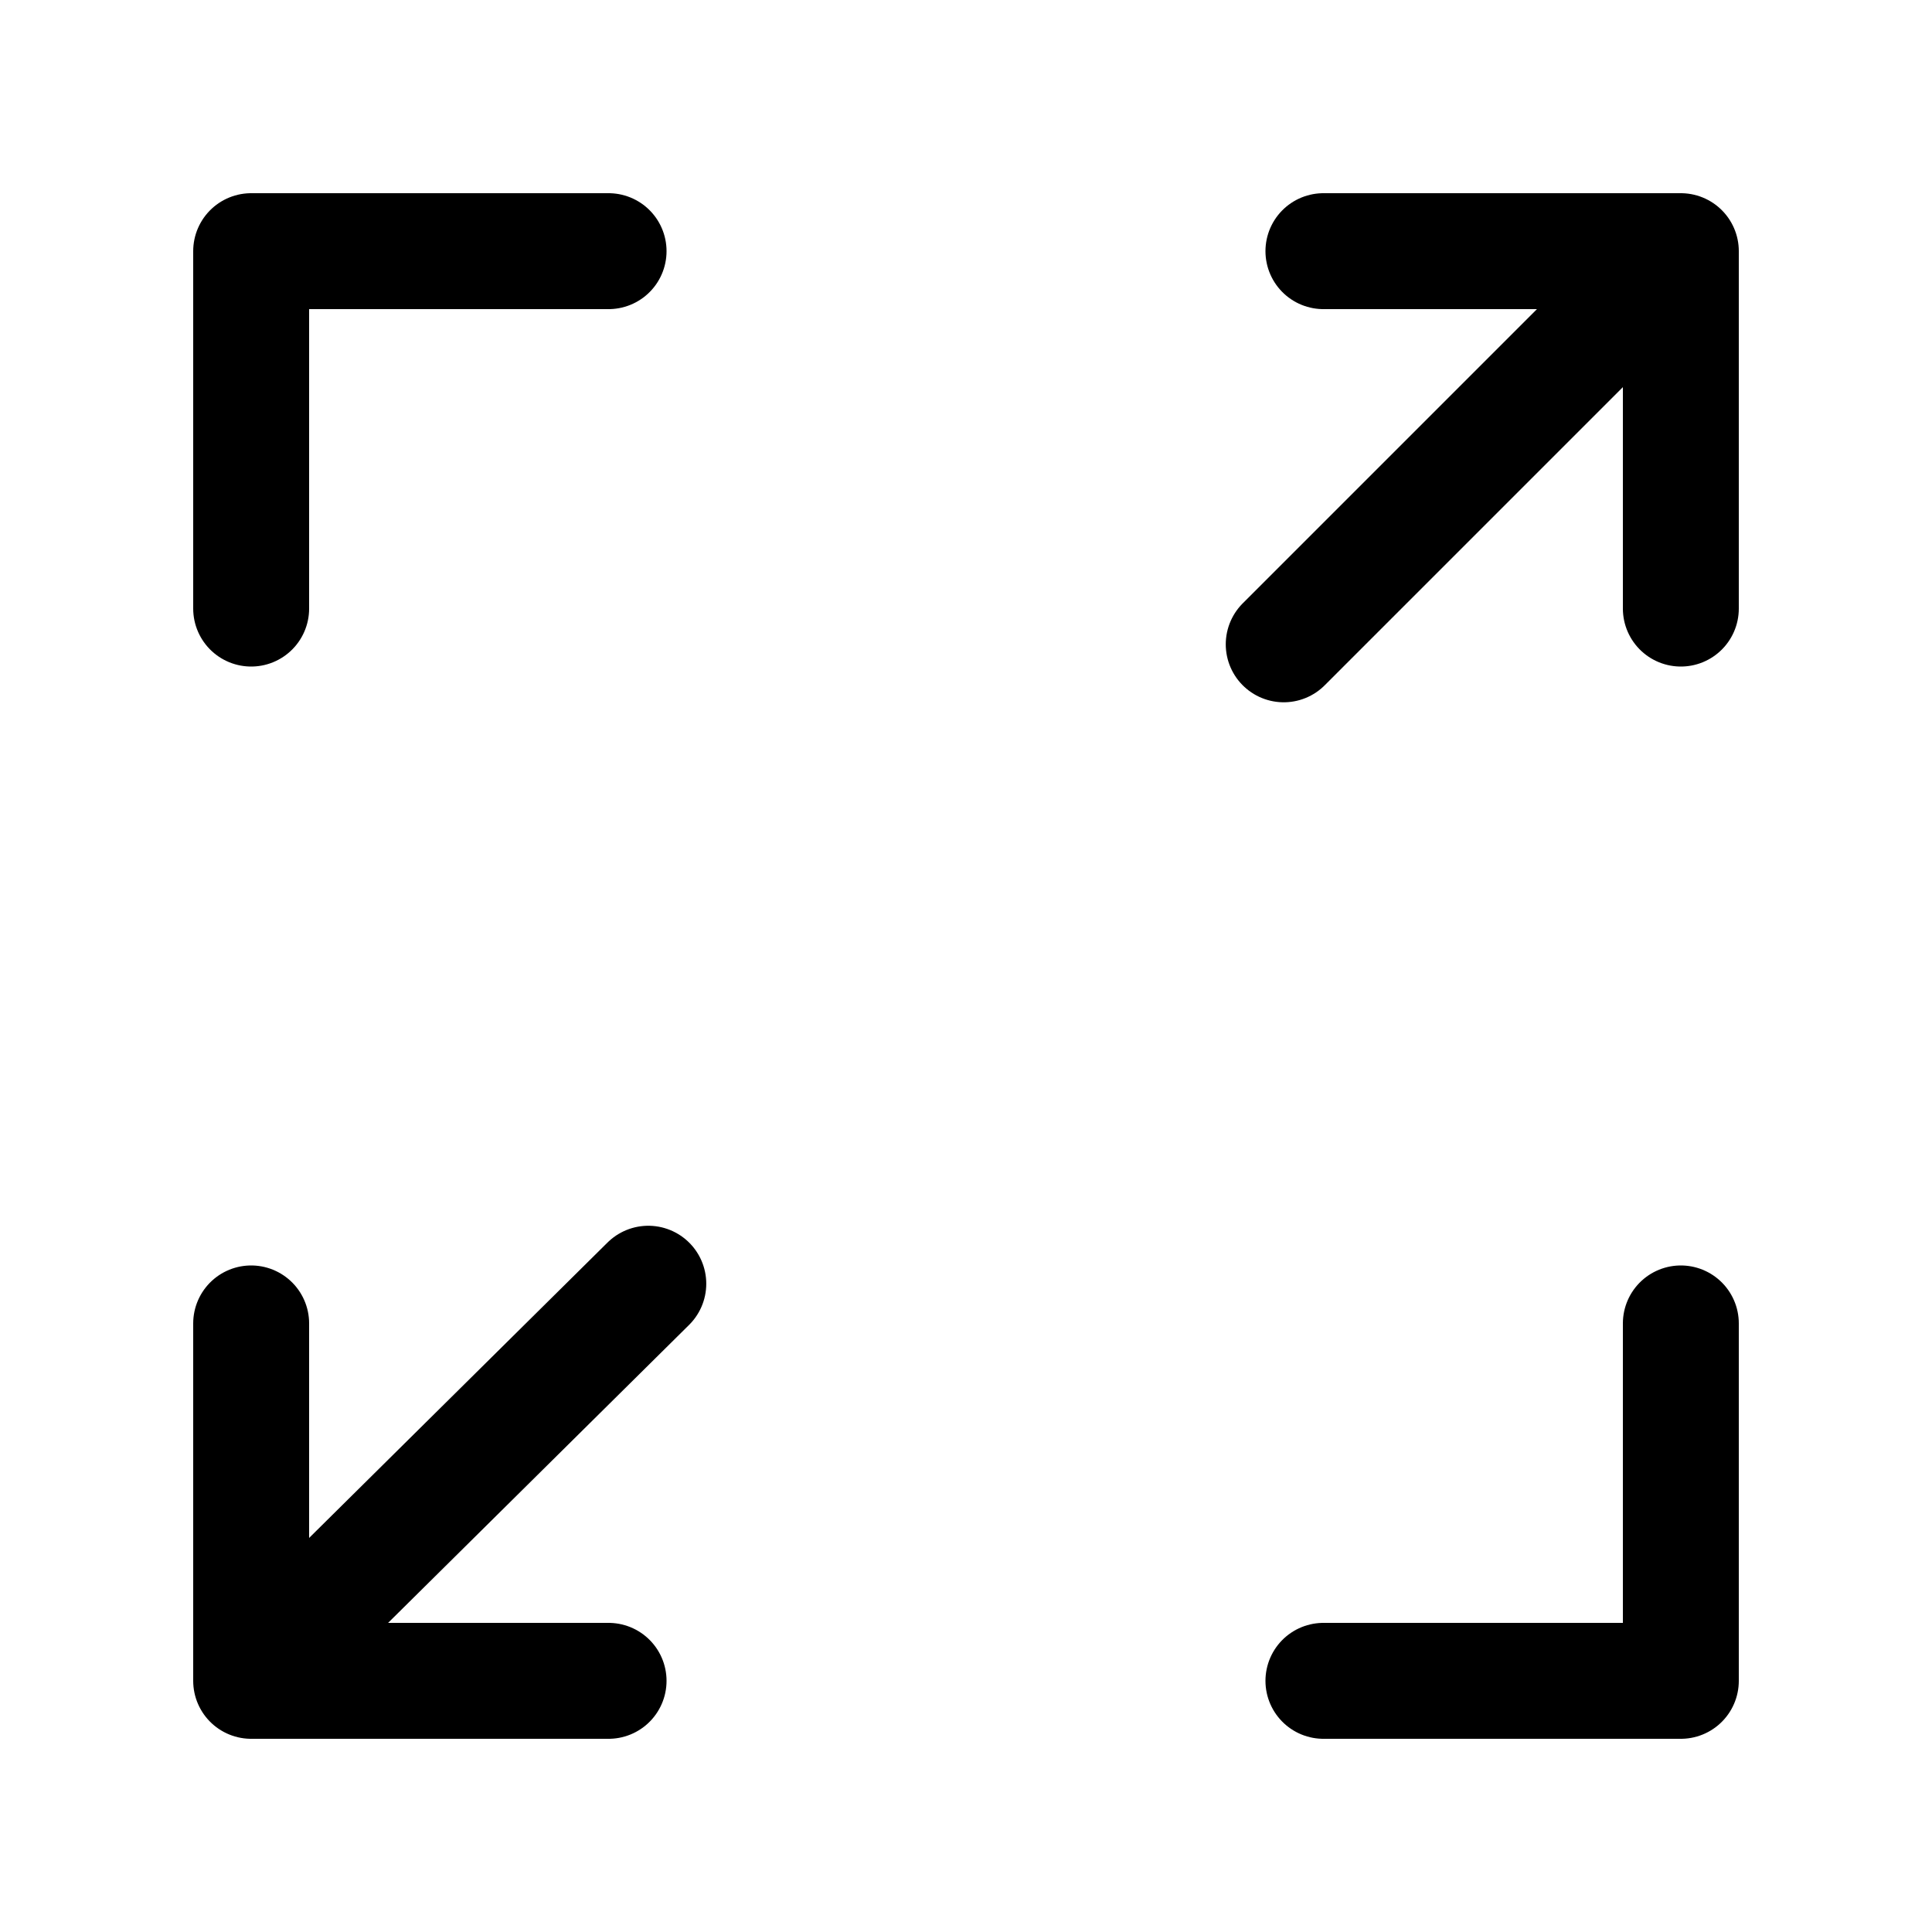 <svg xmlns="http://www.w3.org/2000/svg" width="100" height="100" fill="none" viewBox="0 0 100 100">
  <path stroke="currentColor" stroke-linecap="round" stroke-linejoin="round" stroke-width="6" d="M13 86.795l20.556-20.35M86.795 13l-20.35 20.35M68.5 13H87v18.5M87 68.5V87H68.5M31.5 87H13V68.5M13 31.5V13h18.5"/>
</svg>
